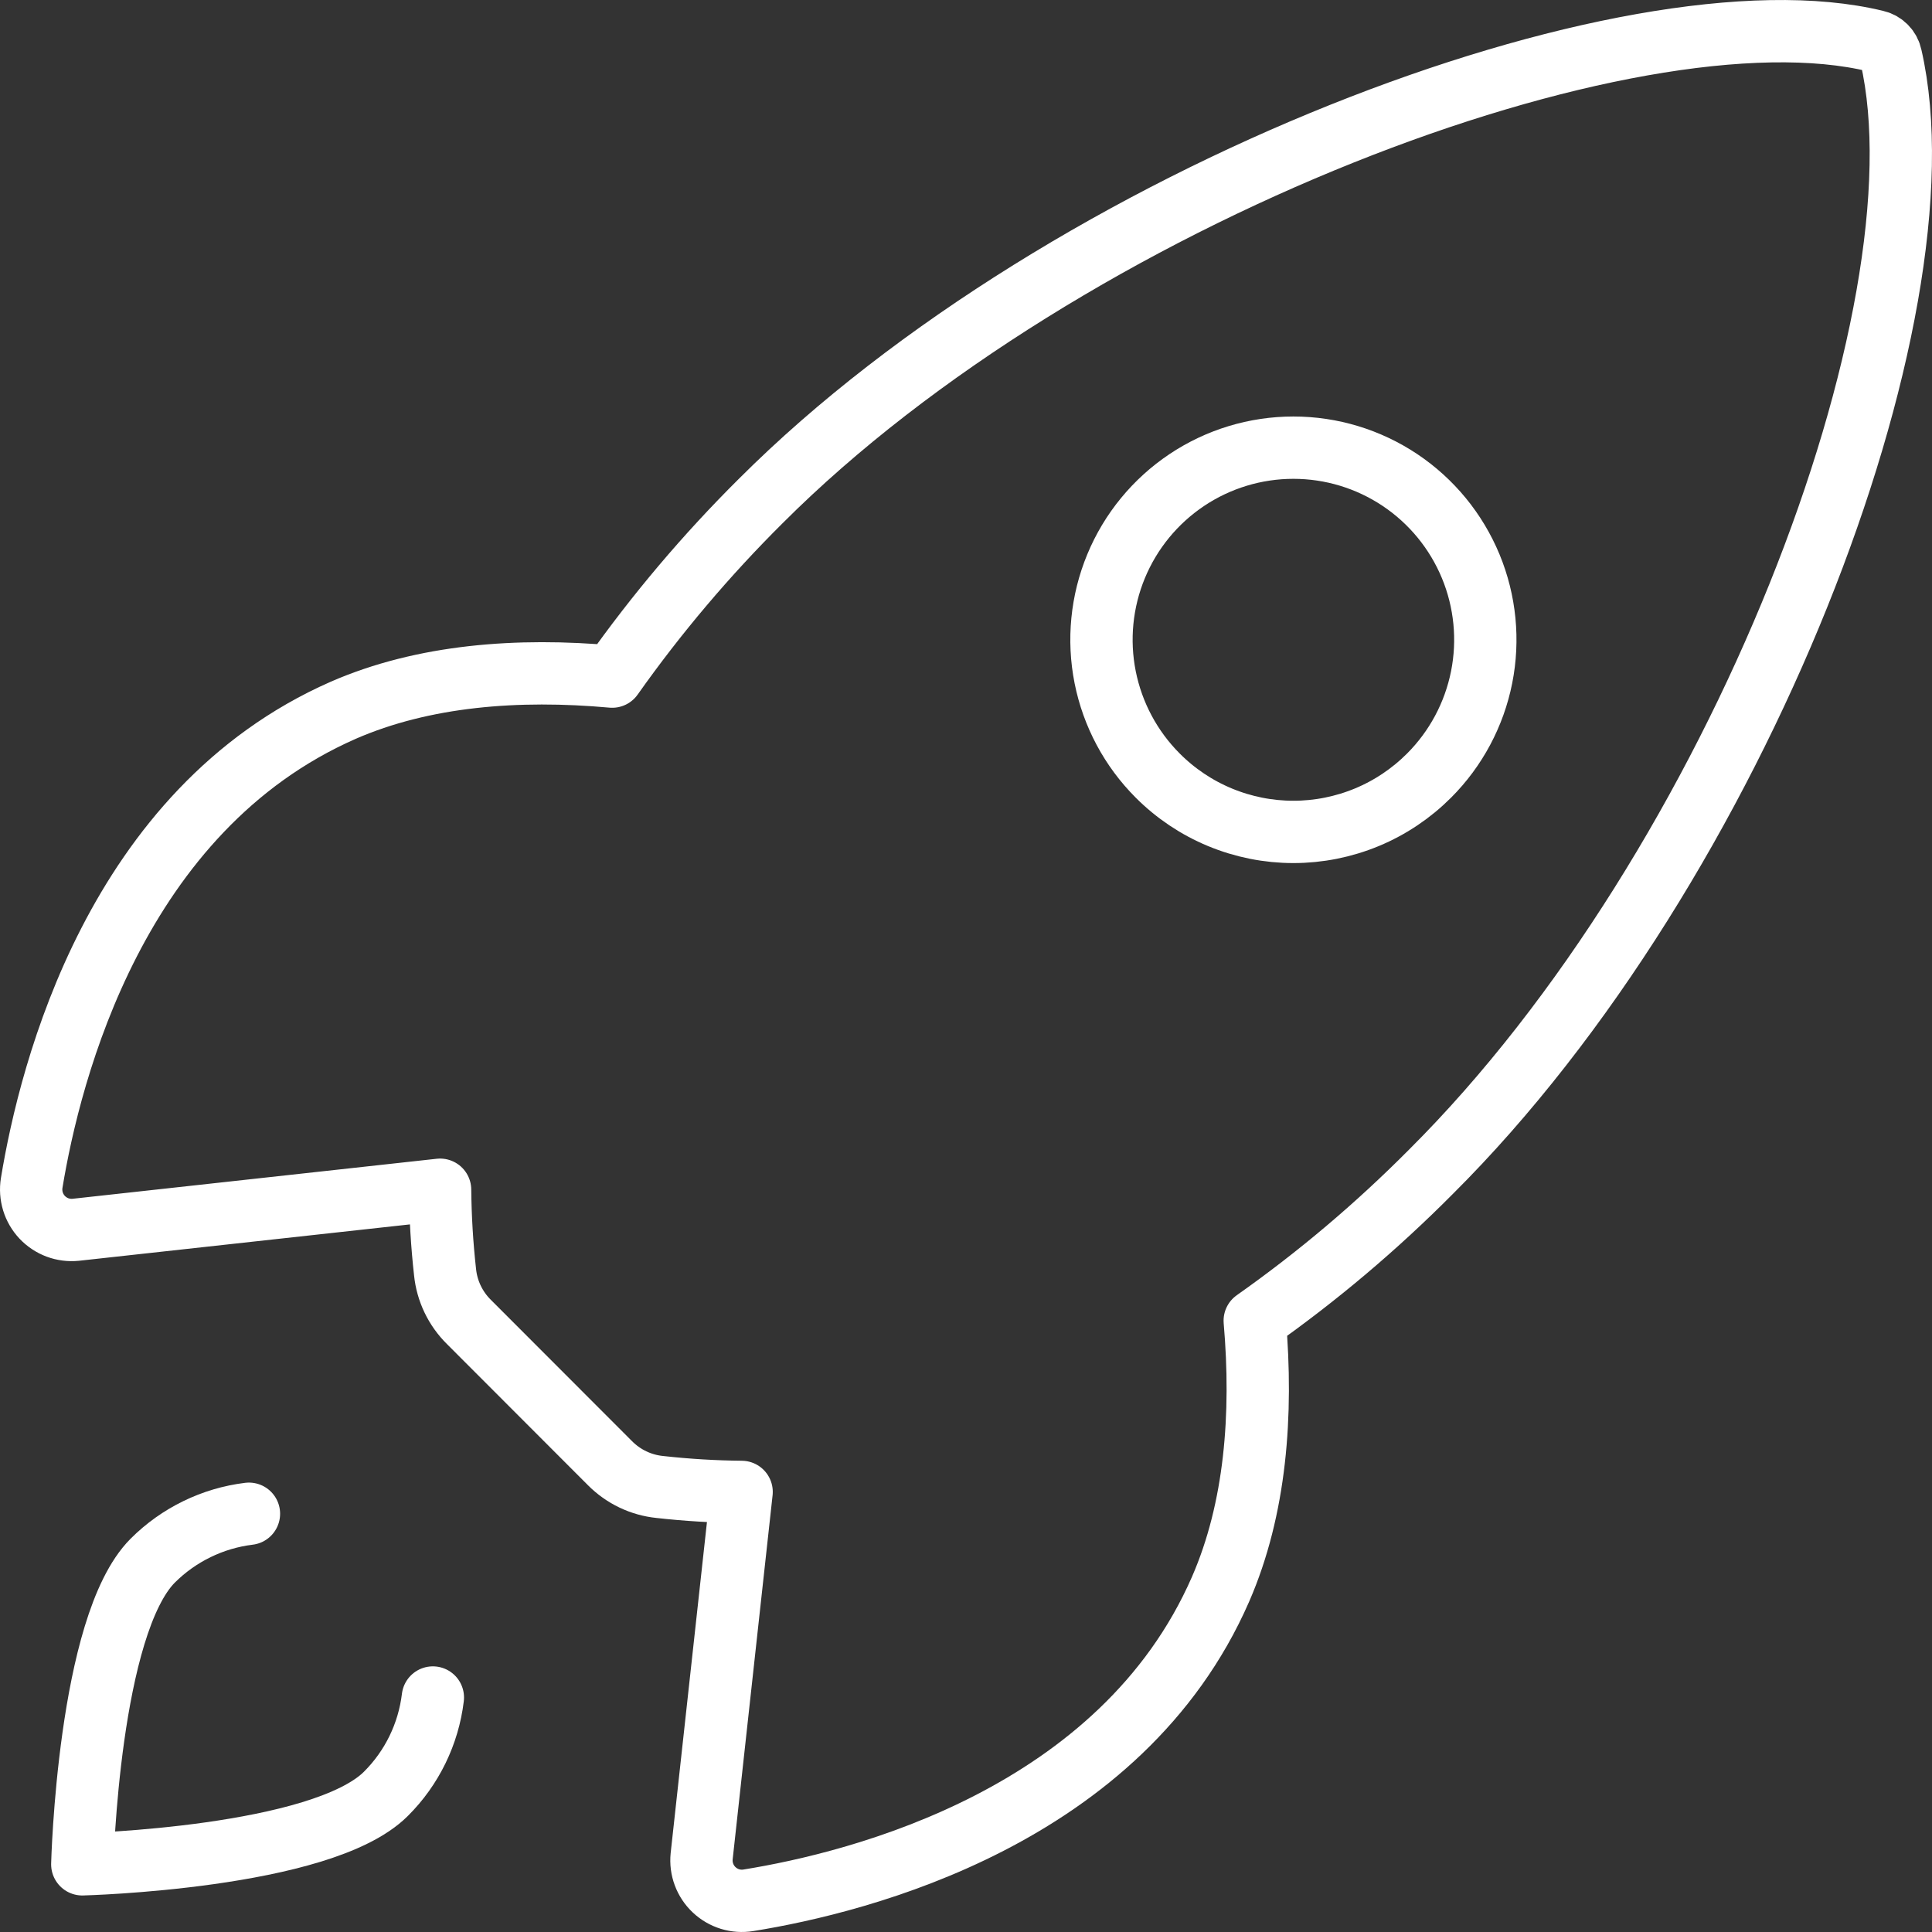<svg width="62" height="62" viewBox="0 0 62 62" fill="none" xmlns="http://www.w3.org/2000/svg">
<rect x="0" y="0" width="62" height="62" fill="#333333" stroke="none"/>
<path d="M60.684 1.813C60.659 1.694 60.602 1.585 60.517 1.499C60.433 1.412 60.326 1.351 60.208 1.324C52.364 -0.596 34.246 6.245 24.419 16.072C22.668 17.811 21.071 19.698 19.646 21.713C16.617 21.439 13.588 21.67 11.009 22.796C3.727 26.001 1.608 34.37 1.017 37.963C0.985 38.16 0.999 38.362 1.057 38.553C1.115 38.743 1.217 38.918 1.353 39.063C1.49 39.208 1.658 39.32 1.845 39.39C2.032 39.459 2.232 39.485 2.43 39.465L14.123 38.18C14.132 39.063 14.184 39.944 14.282 40.822C14.343 41.428 14.614 41.994 15.047 42.422L19.574 46.954C20.003 47.387 20.569 47.658 21.175 47.719C22.046 47.816 22.922 47.869 23.799 47.877L22.517 59.57C22.497 59.768 22.522 59.968 22.592 60.155C22.662 60.342 22.773 60.51 22.918 60.646C23.063 60.783 23.237 60.884 23.427 60.943C23.617 61.001 23.819 61.015 24.015 60.983C27.607 60.406 35.987 58.285 39.17 50.998C40.295 48.414 40.526 45.399 40.266 42.382C42.286 40.958 44.177 39.359 45.919 37.605C55.781 27.789 62.573 10.054 60.684 1.813ZM37.152 24.889C36.291 24.027 35.704 22.929 35.466 21.733C35.228 20.538 35.35 19.298 35.816 18.172C36.282 17.045 37.072 16.083 38.085 15.405C39.097 14.728 40.288 14.366 41.507 14.366C42.725 14.366 43.915 14.728 44.928 15.405C45.941 16.083 46.73 17.045 47.197 18.172C47.663 19.298 47.785 20.538 47.547 21.733C47.309 22.929 46.722 24.027 45.861 24.889C45.289 25.462 44.611 25.917 43.864 26.227C43.116 26.537 42.315 26.697 41.507 26.697C40.697 26.697 39.897 26.537 39.149 26.227C38.402 25.917 37.723 25.462 37.152 24.889V24.889Z" stroke="#ffffff" stroke-width="2" stroke-linecap="round" stroke-linejoin="round"/>
<path d="M7.989 48.578C6.821 48.721 5.734 49.251 4.901 50.083C2.836 52.155 2.641 59.828 2.641 59.828C2.641 59.828 10.319 59.632 12.385 57.565C13.22 56.734 13.75 55.645 13.891 54.475" stroke="#ffffff" stroke-width="2" stroke-linecap="round" stroke-linejoin="round"/>
</svg>
